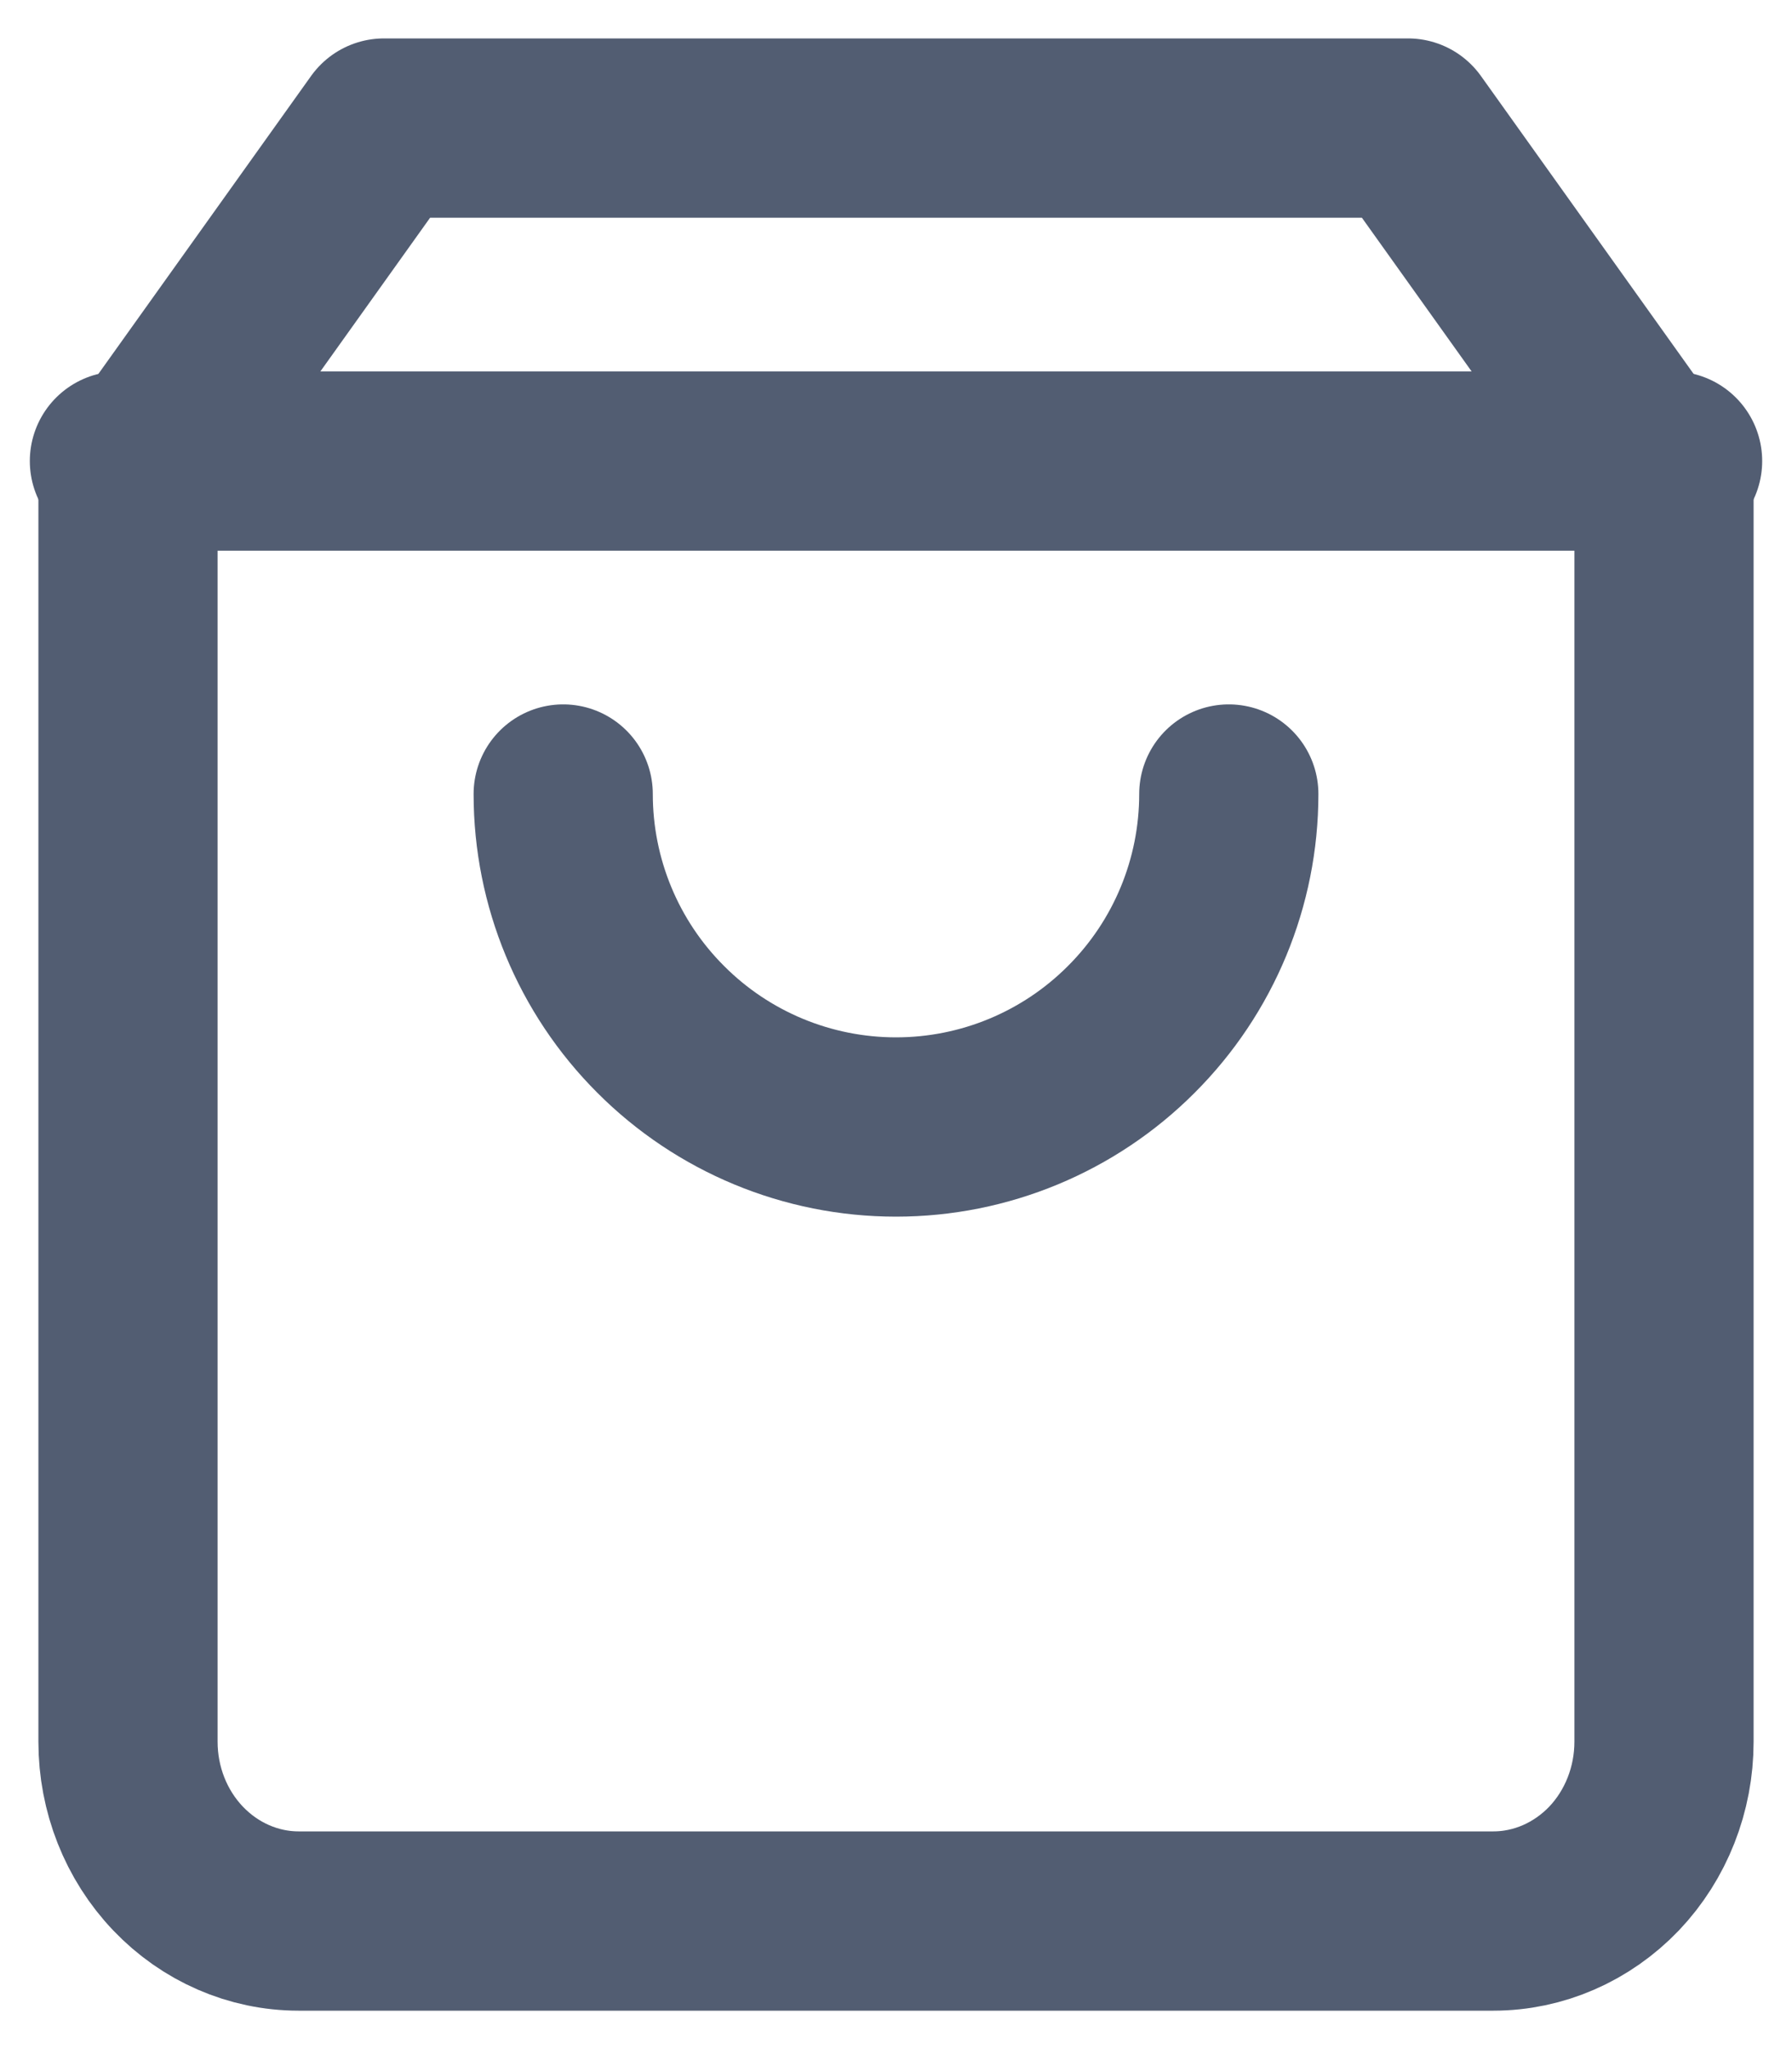 <svg width="14" height="16" viewBox="0 0 14 16" fill="none" xmlns="http://www.w3.org/2000/svg">
<path d="M3 1L1 3.8V13.6C1 13.971 1.14 14.327 1.391 14.59C1.641 14.852 1.98 15 2.333 15H11.667C12.02 15 12.359 14.852 12.61 14.59C12.86 14.327 13 13.971 13 13.6V3.8L11 1H3Z" stroke="#525D72" stroke-width="1.4" stroke-linecap="round" stroke-linejoin="round"/>
<path d="M0.933 3.6H13.067" stroke="#525D72" stroke-width="1.4" stroke-linecap="round" stroke-linejoin="round"/>
<path d="M9.6 6.2C9.6 6.89 9.326 7.551 8.838 8.038C8.351 8.526 7.69 8.8 7 8.8C6.31 8.8 5.649 8.526 5.162 8.038C4.674 7.551 4.4 6.89 4.4 6.2" stroke="#525D72" stroke-width="1.4" stroke-linecap="round" stroke-linejoin="round"/>
</svg>
